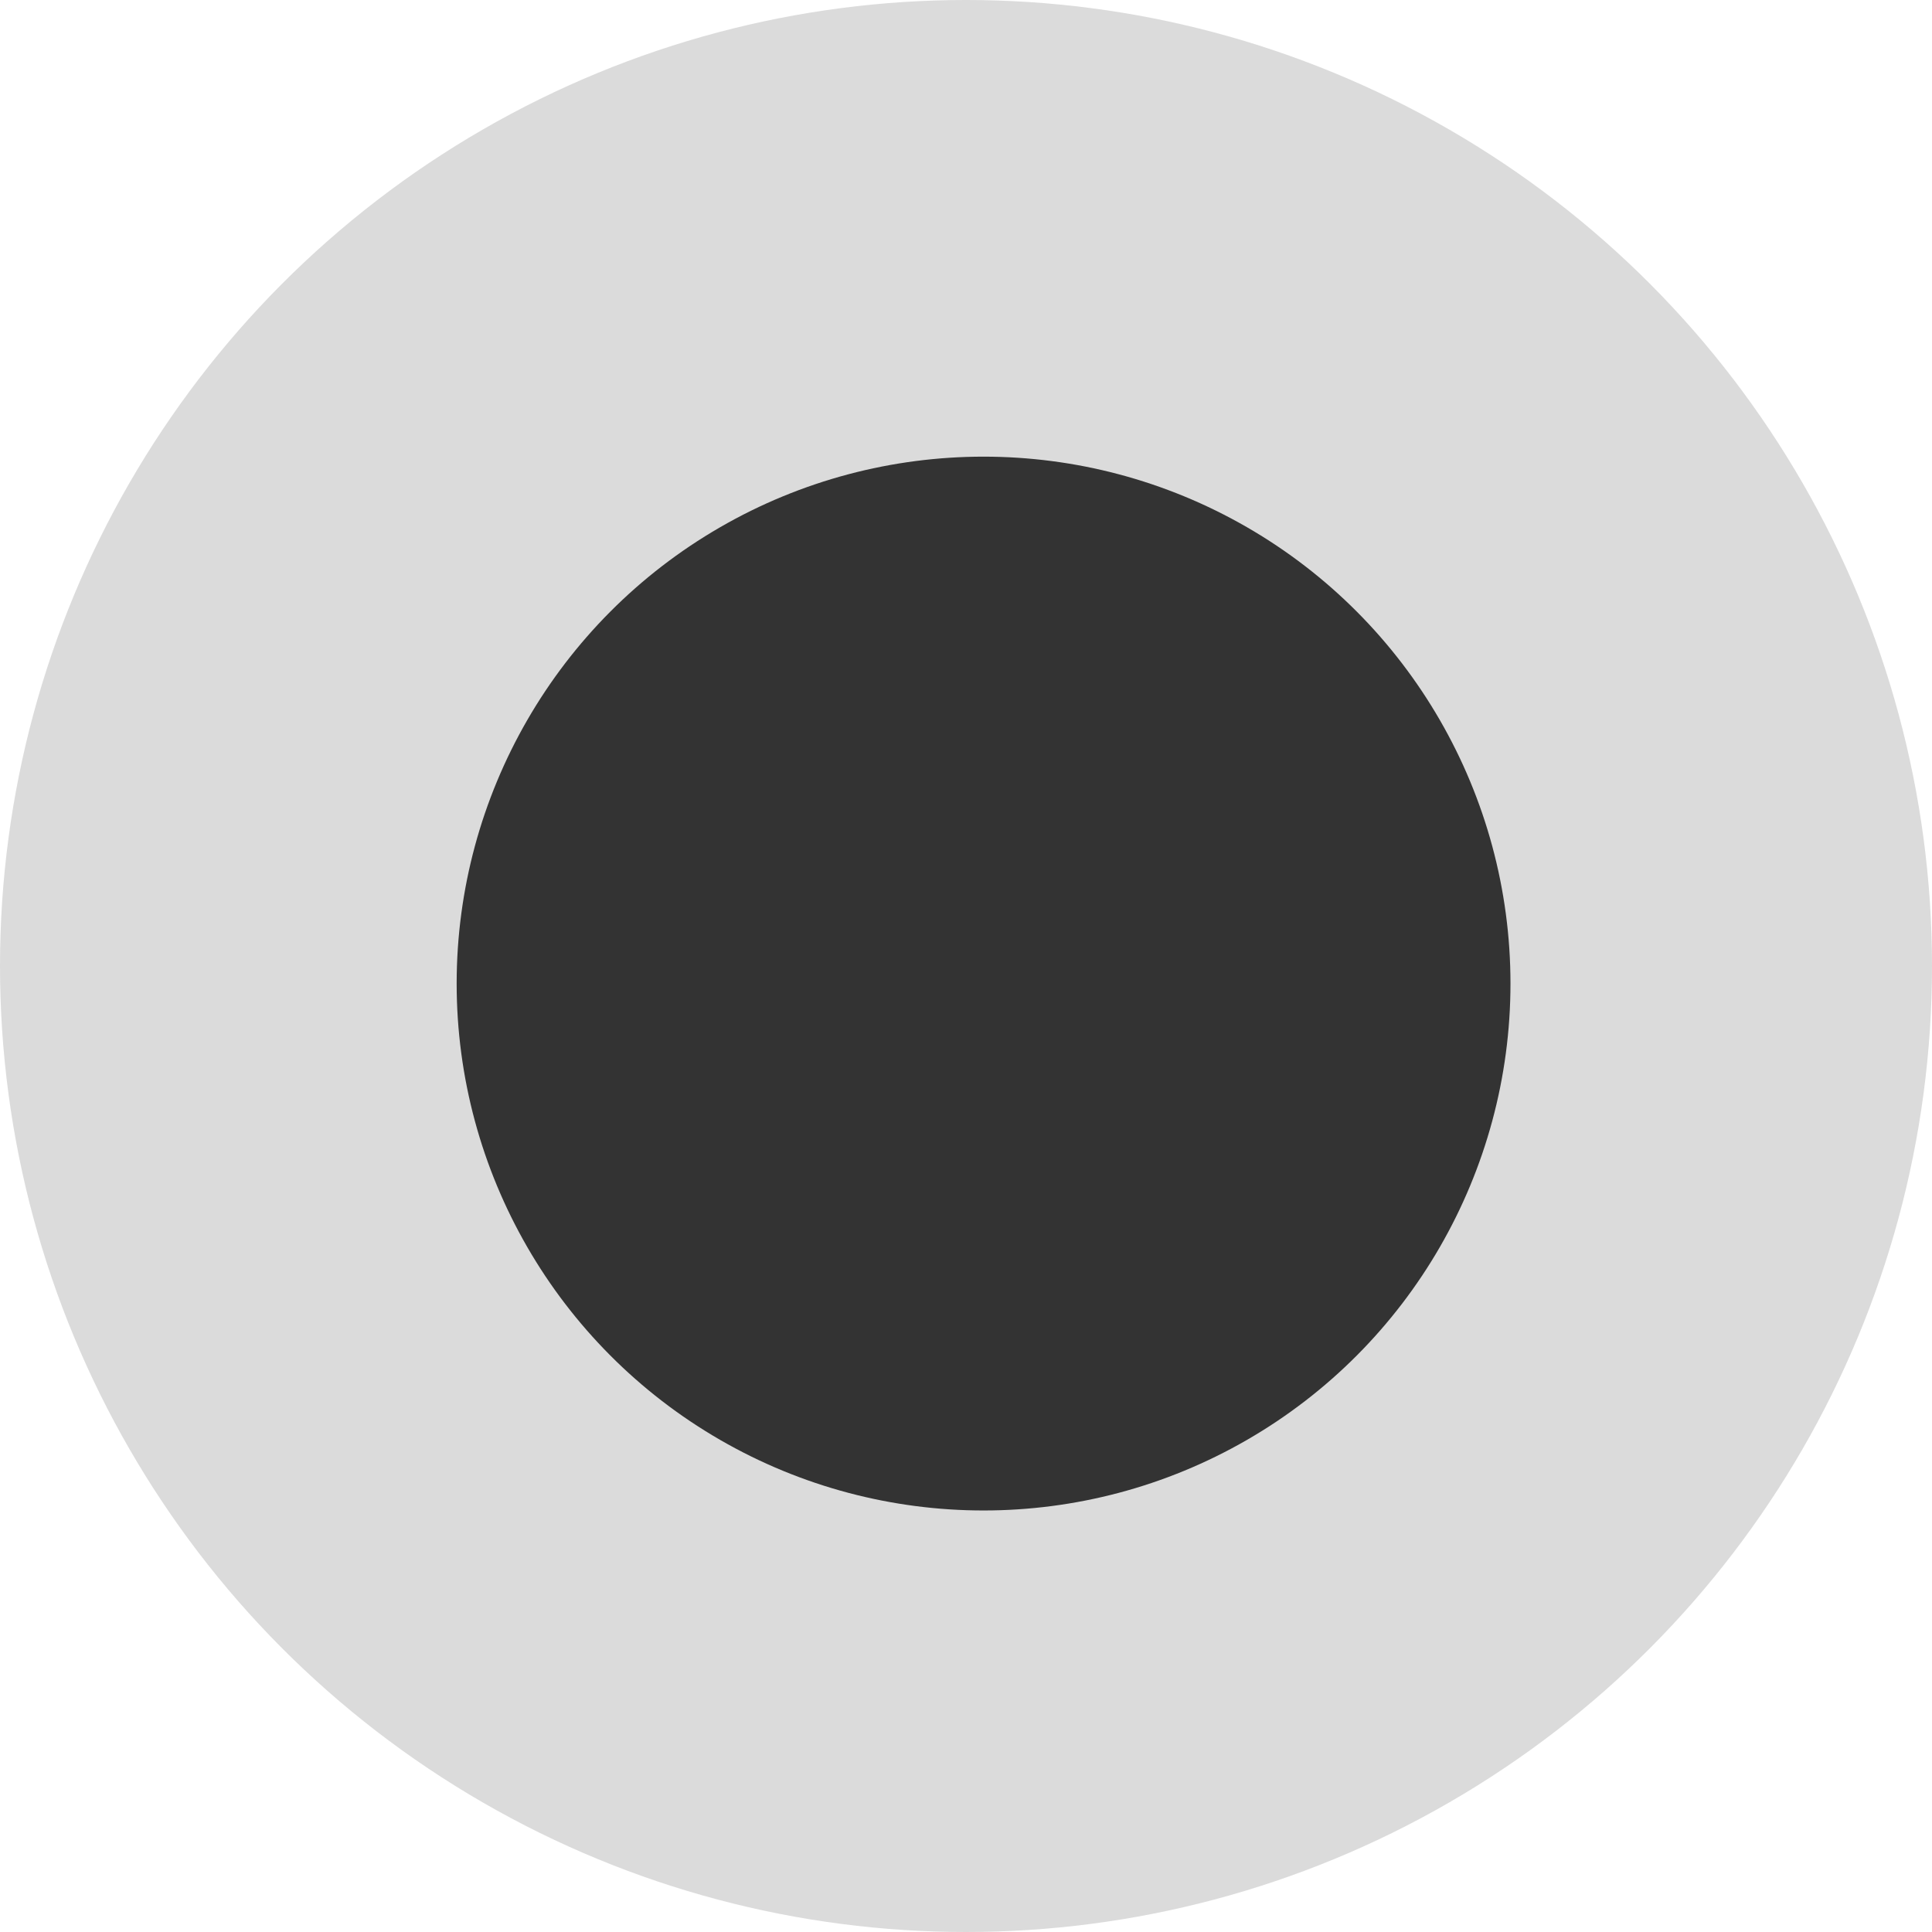<svg width="55" height="55" viewBox="0 0 55 55" fill="none" xmlns="http://www.w3.org/2000/svg">
<circle cx="27.5" cy="27.5" r="27.5" fill="#CECECE" fill-opacity="0.73"/>
<circle cx="28" cy="28" r="15" fill="#333333"/>
</svg>
